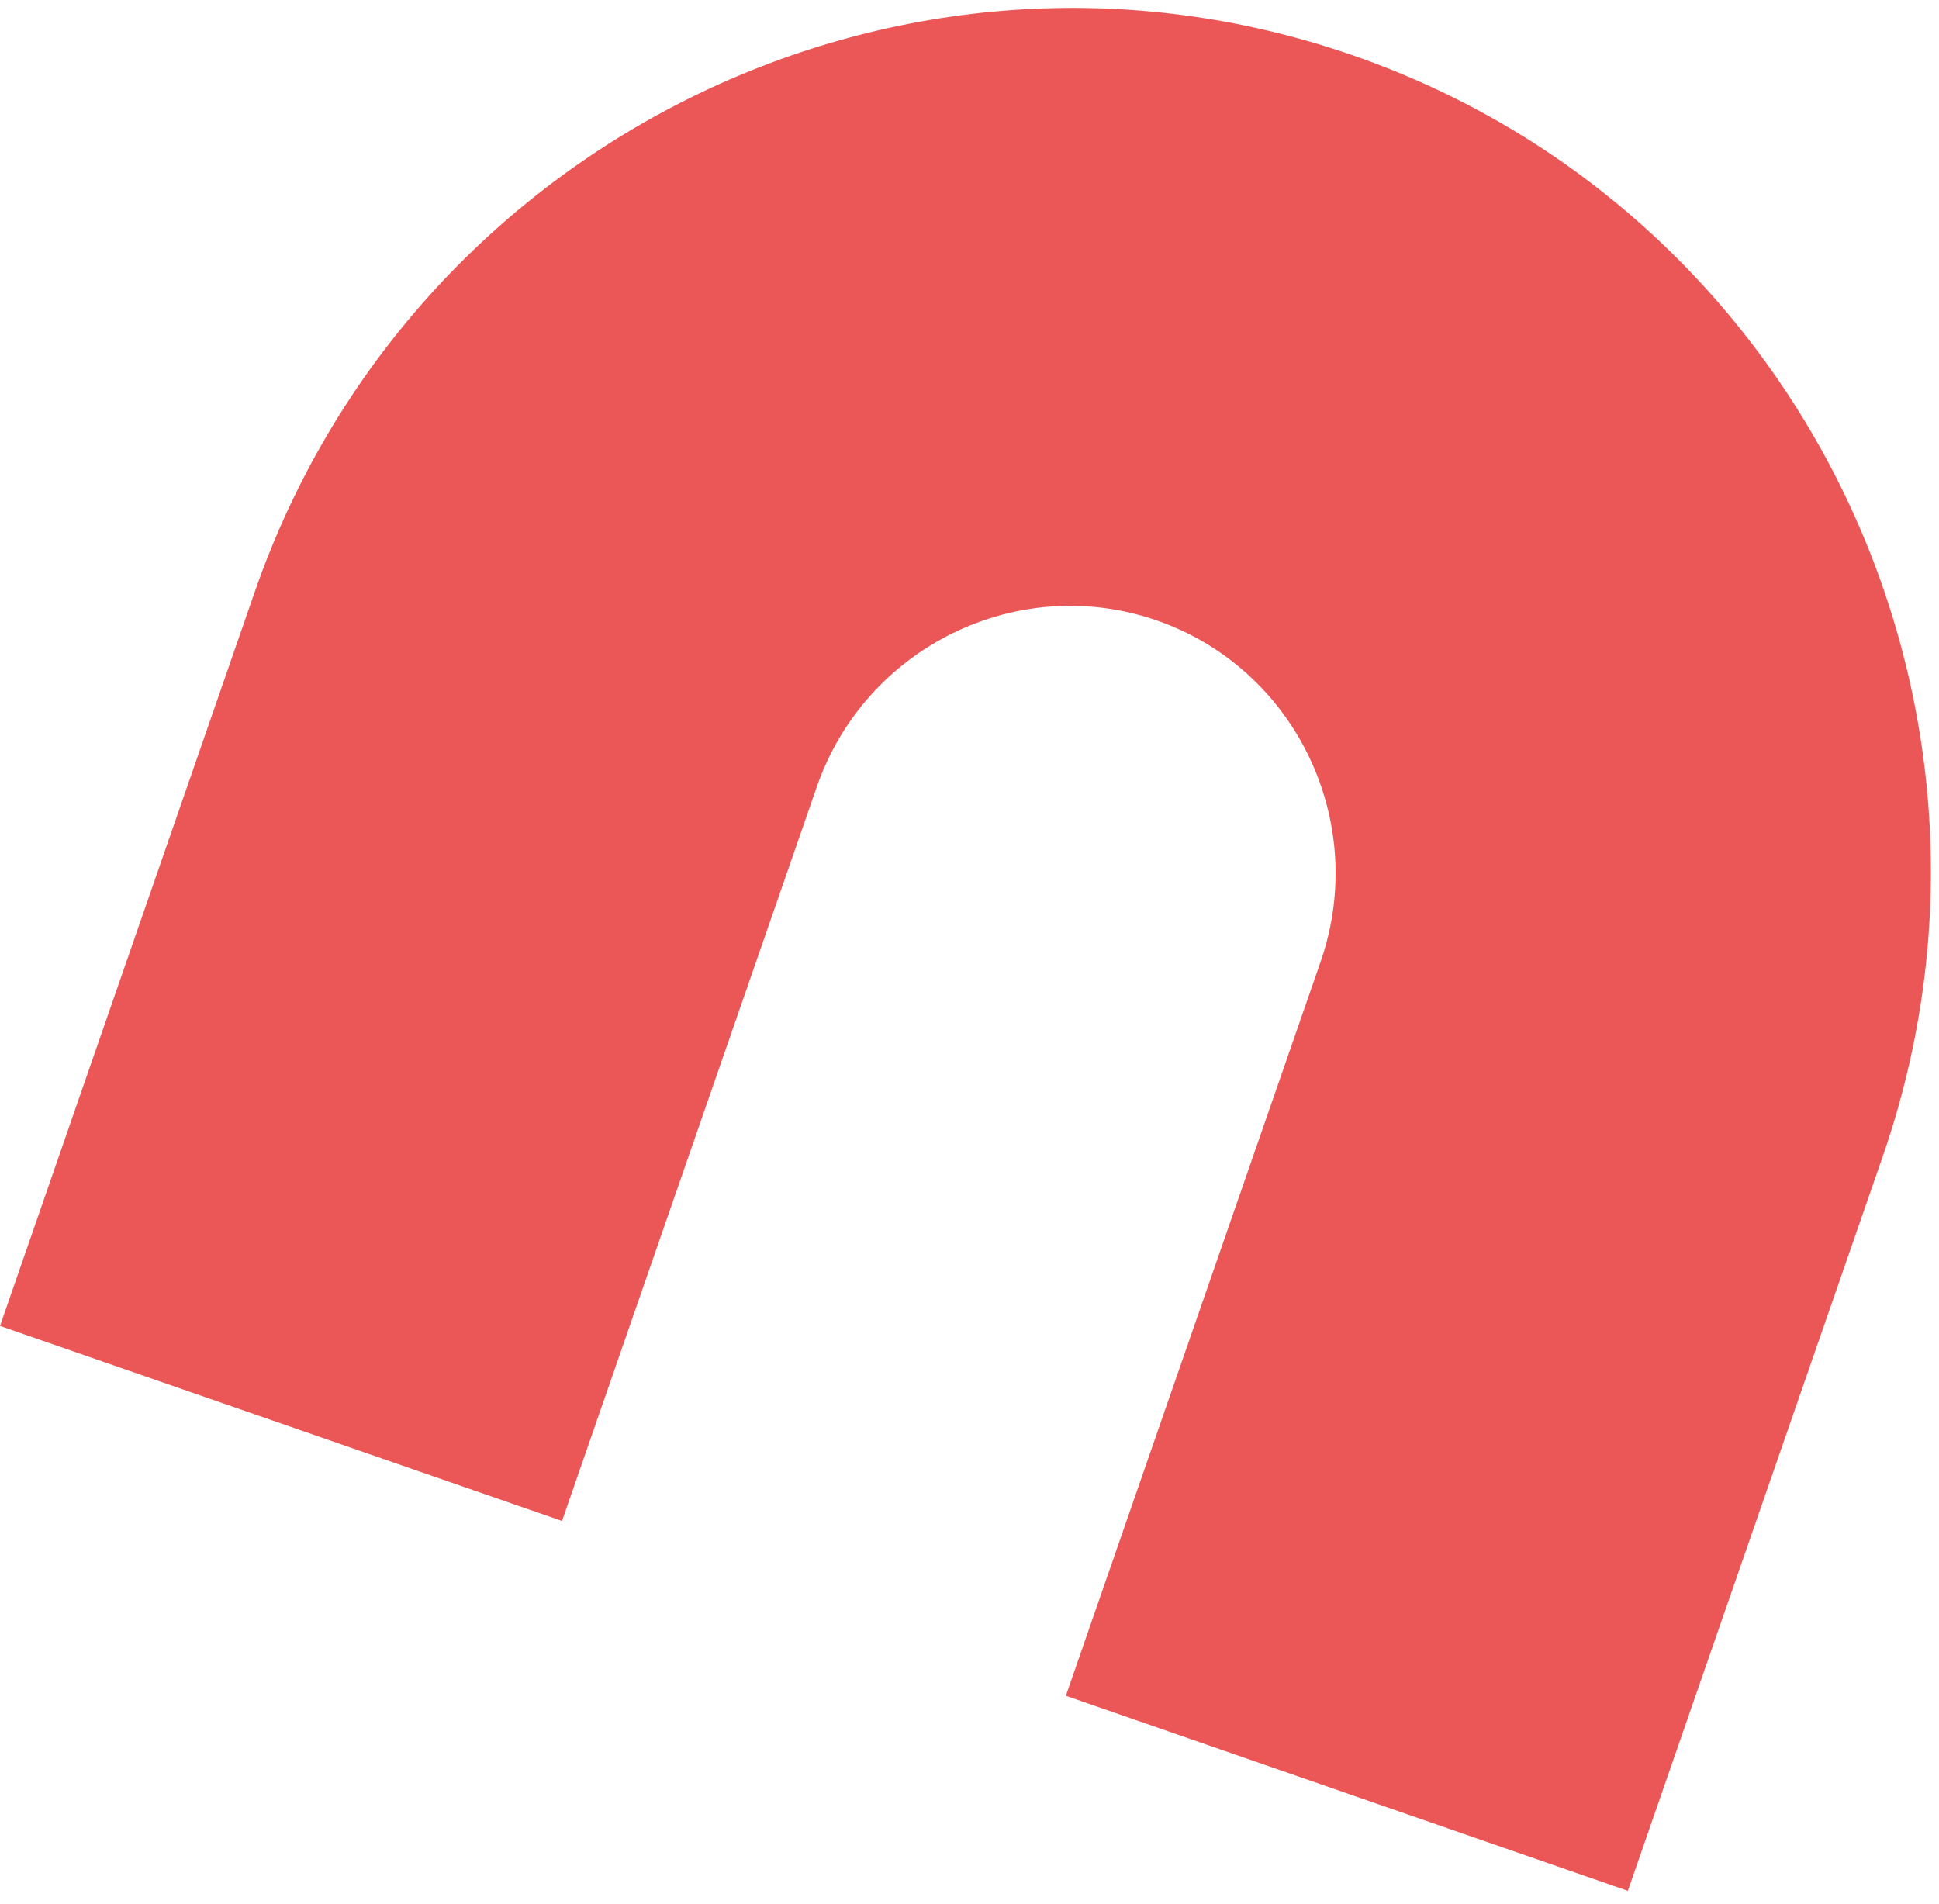 <svg width="111" height="109" viewBox="0 0 111 109" fill="none" xmlns="http://www.w3.org/2000/svg">
<path d="M14.586 33.878L0 75.909L32.173 87.074L46.759 45.043C49.542 37.023 58.285 32.766 66.221 35.52C74.156 38.274 78.384 47.032 75.601 55.052L61.015 97.083L93.188 108.248L107.774 66.217C116.741 40.379 103.157 12.091 77.448 3.169C51.739 -5.752 23.552 8.04 14.586 33.878Z" fill="#EB5757"/>
</svg>
